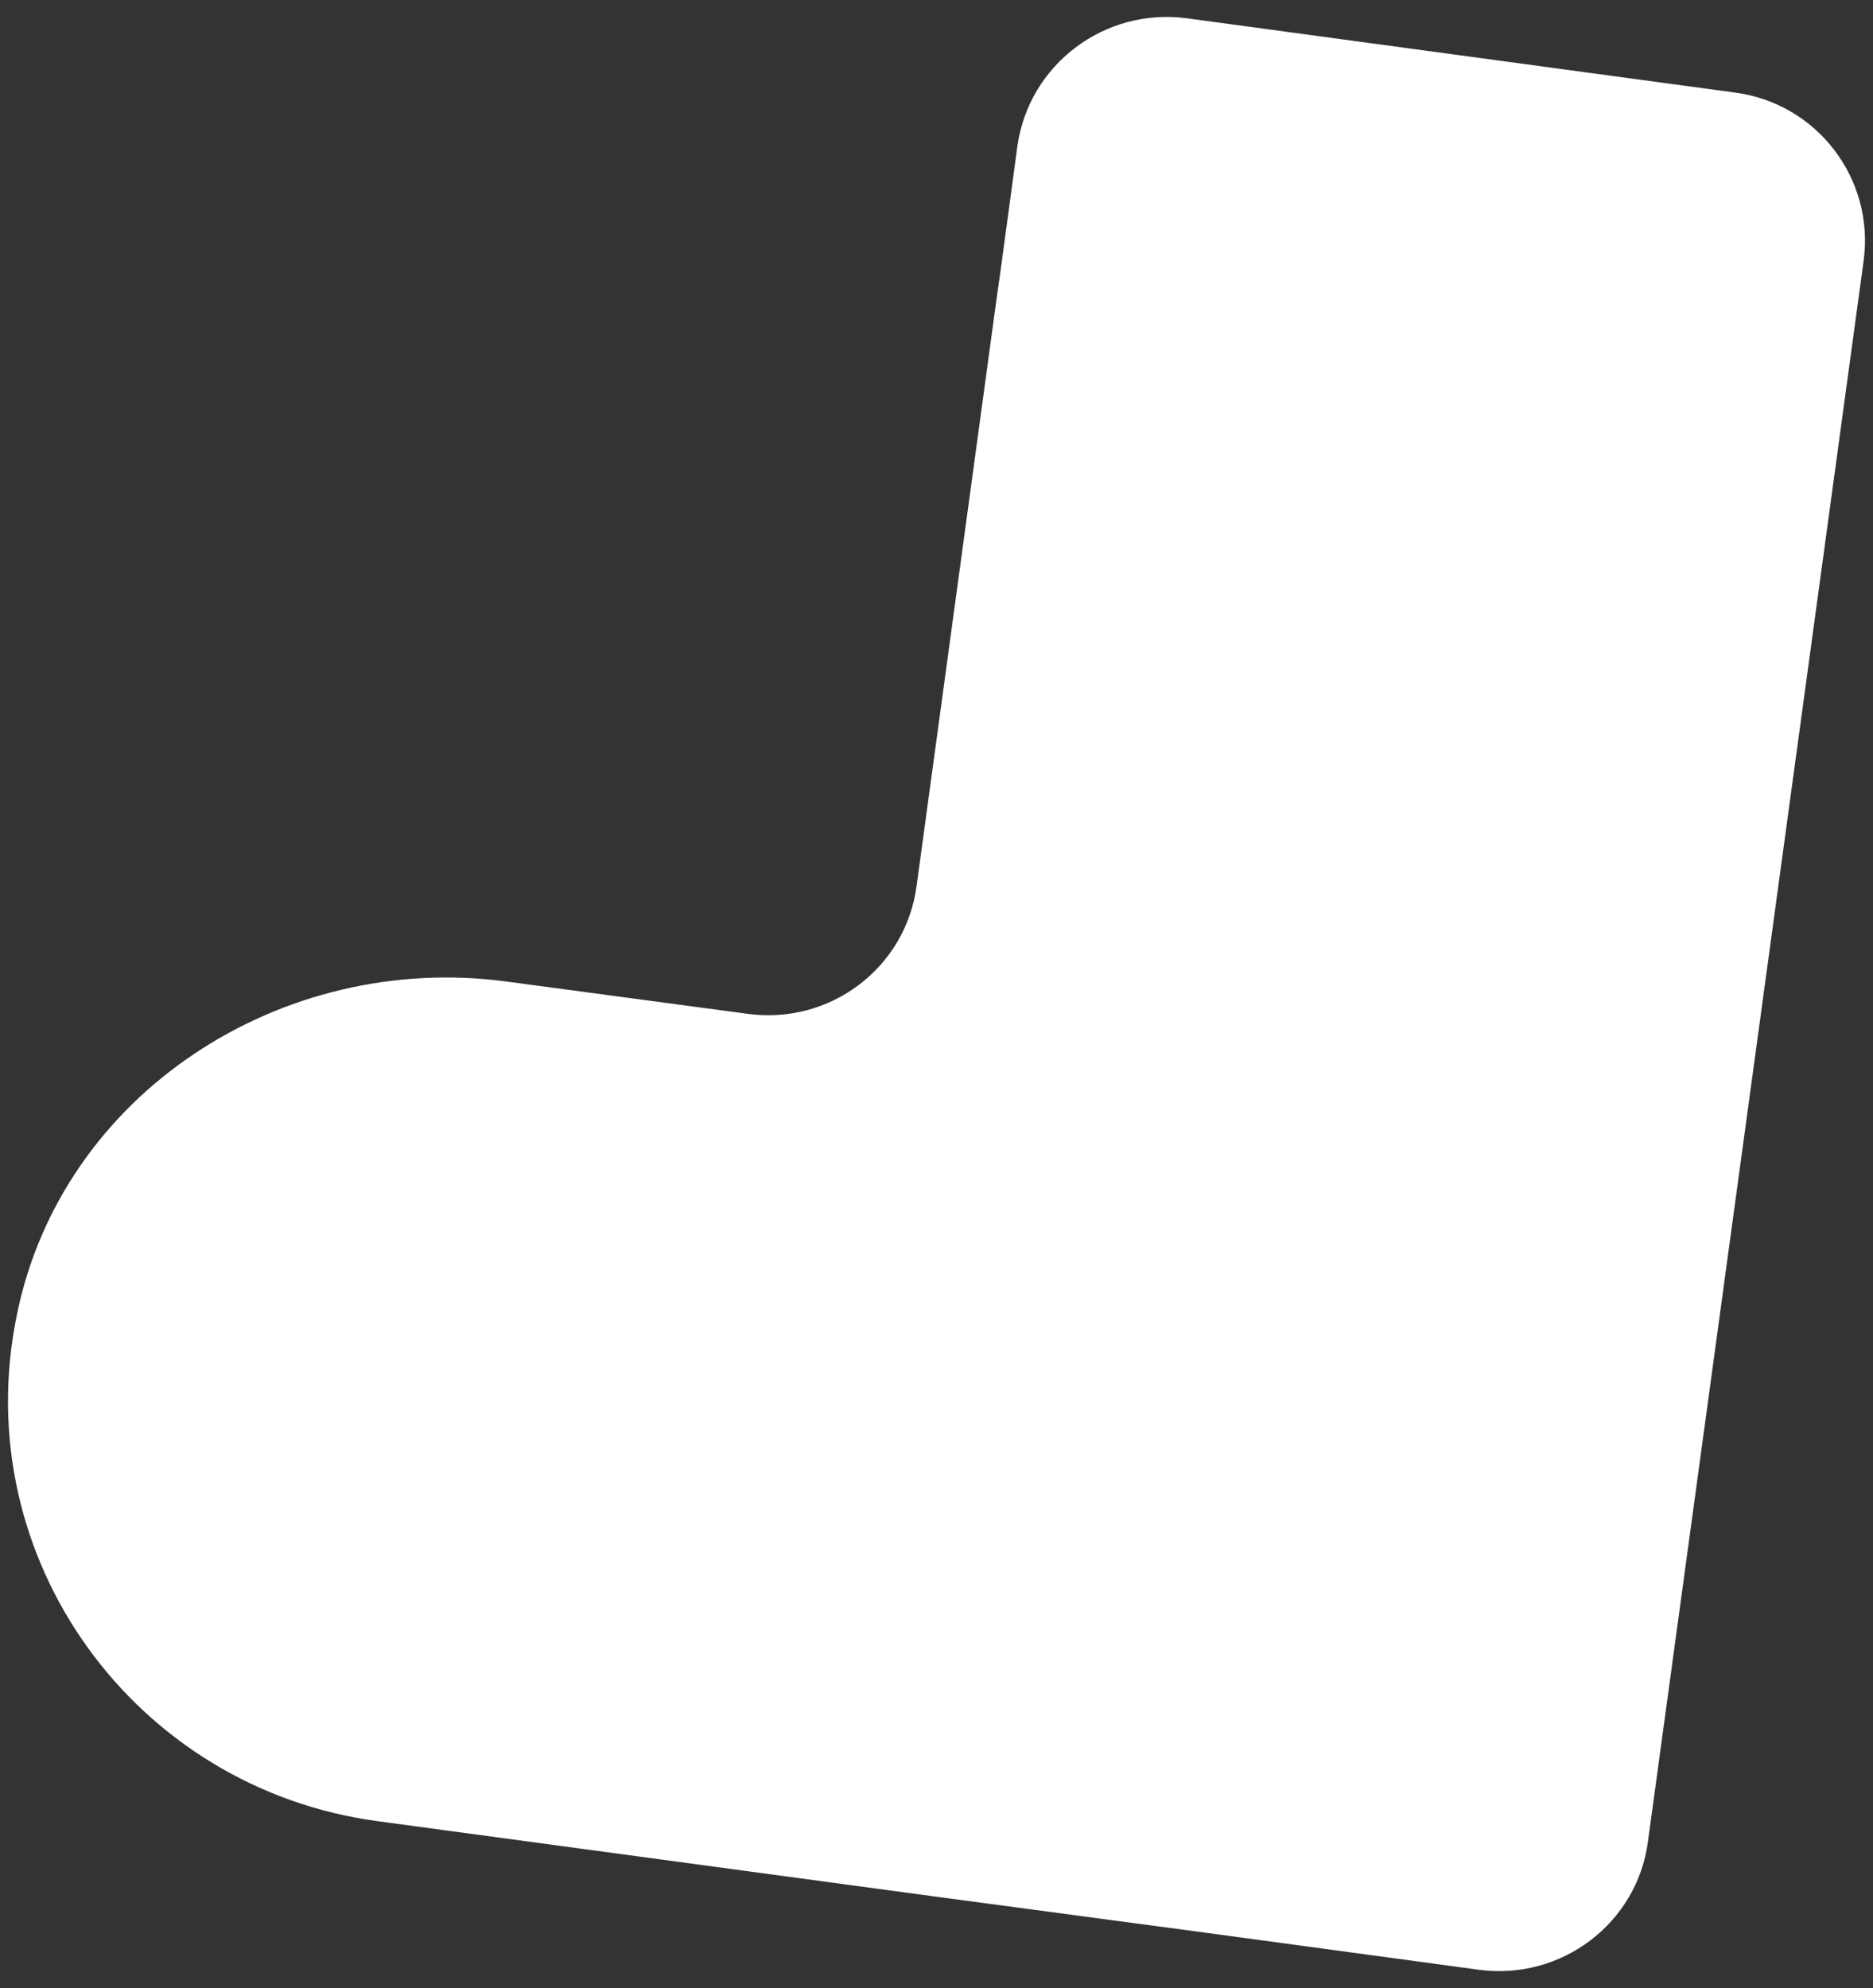 <svg width="98" height="104" viewBox="0 0 98 104" fill="none" xmlns="http://www.w3.org/2000/svg">
<rect x="0" y="0" width="98" height="104" fill="#333333" stroke="none"/>
<path d="M97.513 13.616L86.224 96.344C85.658 100.616 81.698 103.609 77.404 103.047L63.055 101.102L48.706 99.184L19.75 95.27C7.047 93.556 -1.722 81.533 0.875 68.82C3.215 57.206 14.736 49.762 26.513 51.348L39.114 53.036C43.434 53.624 47.394 50.632 47.96 46.334L52.177 15.381L52.357 14.128L53.231 7.656C53.823 3.384 57.783 0.391 62.077 0.954L90.776 4.842C95.07 5.405 98.079 9.344 97.513 13.616Z" fill="white"/>
</svg>
